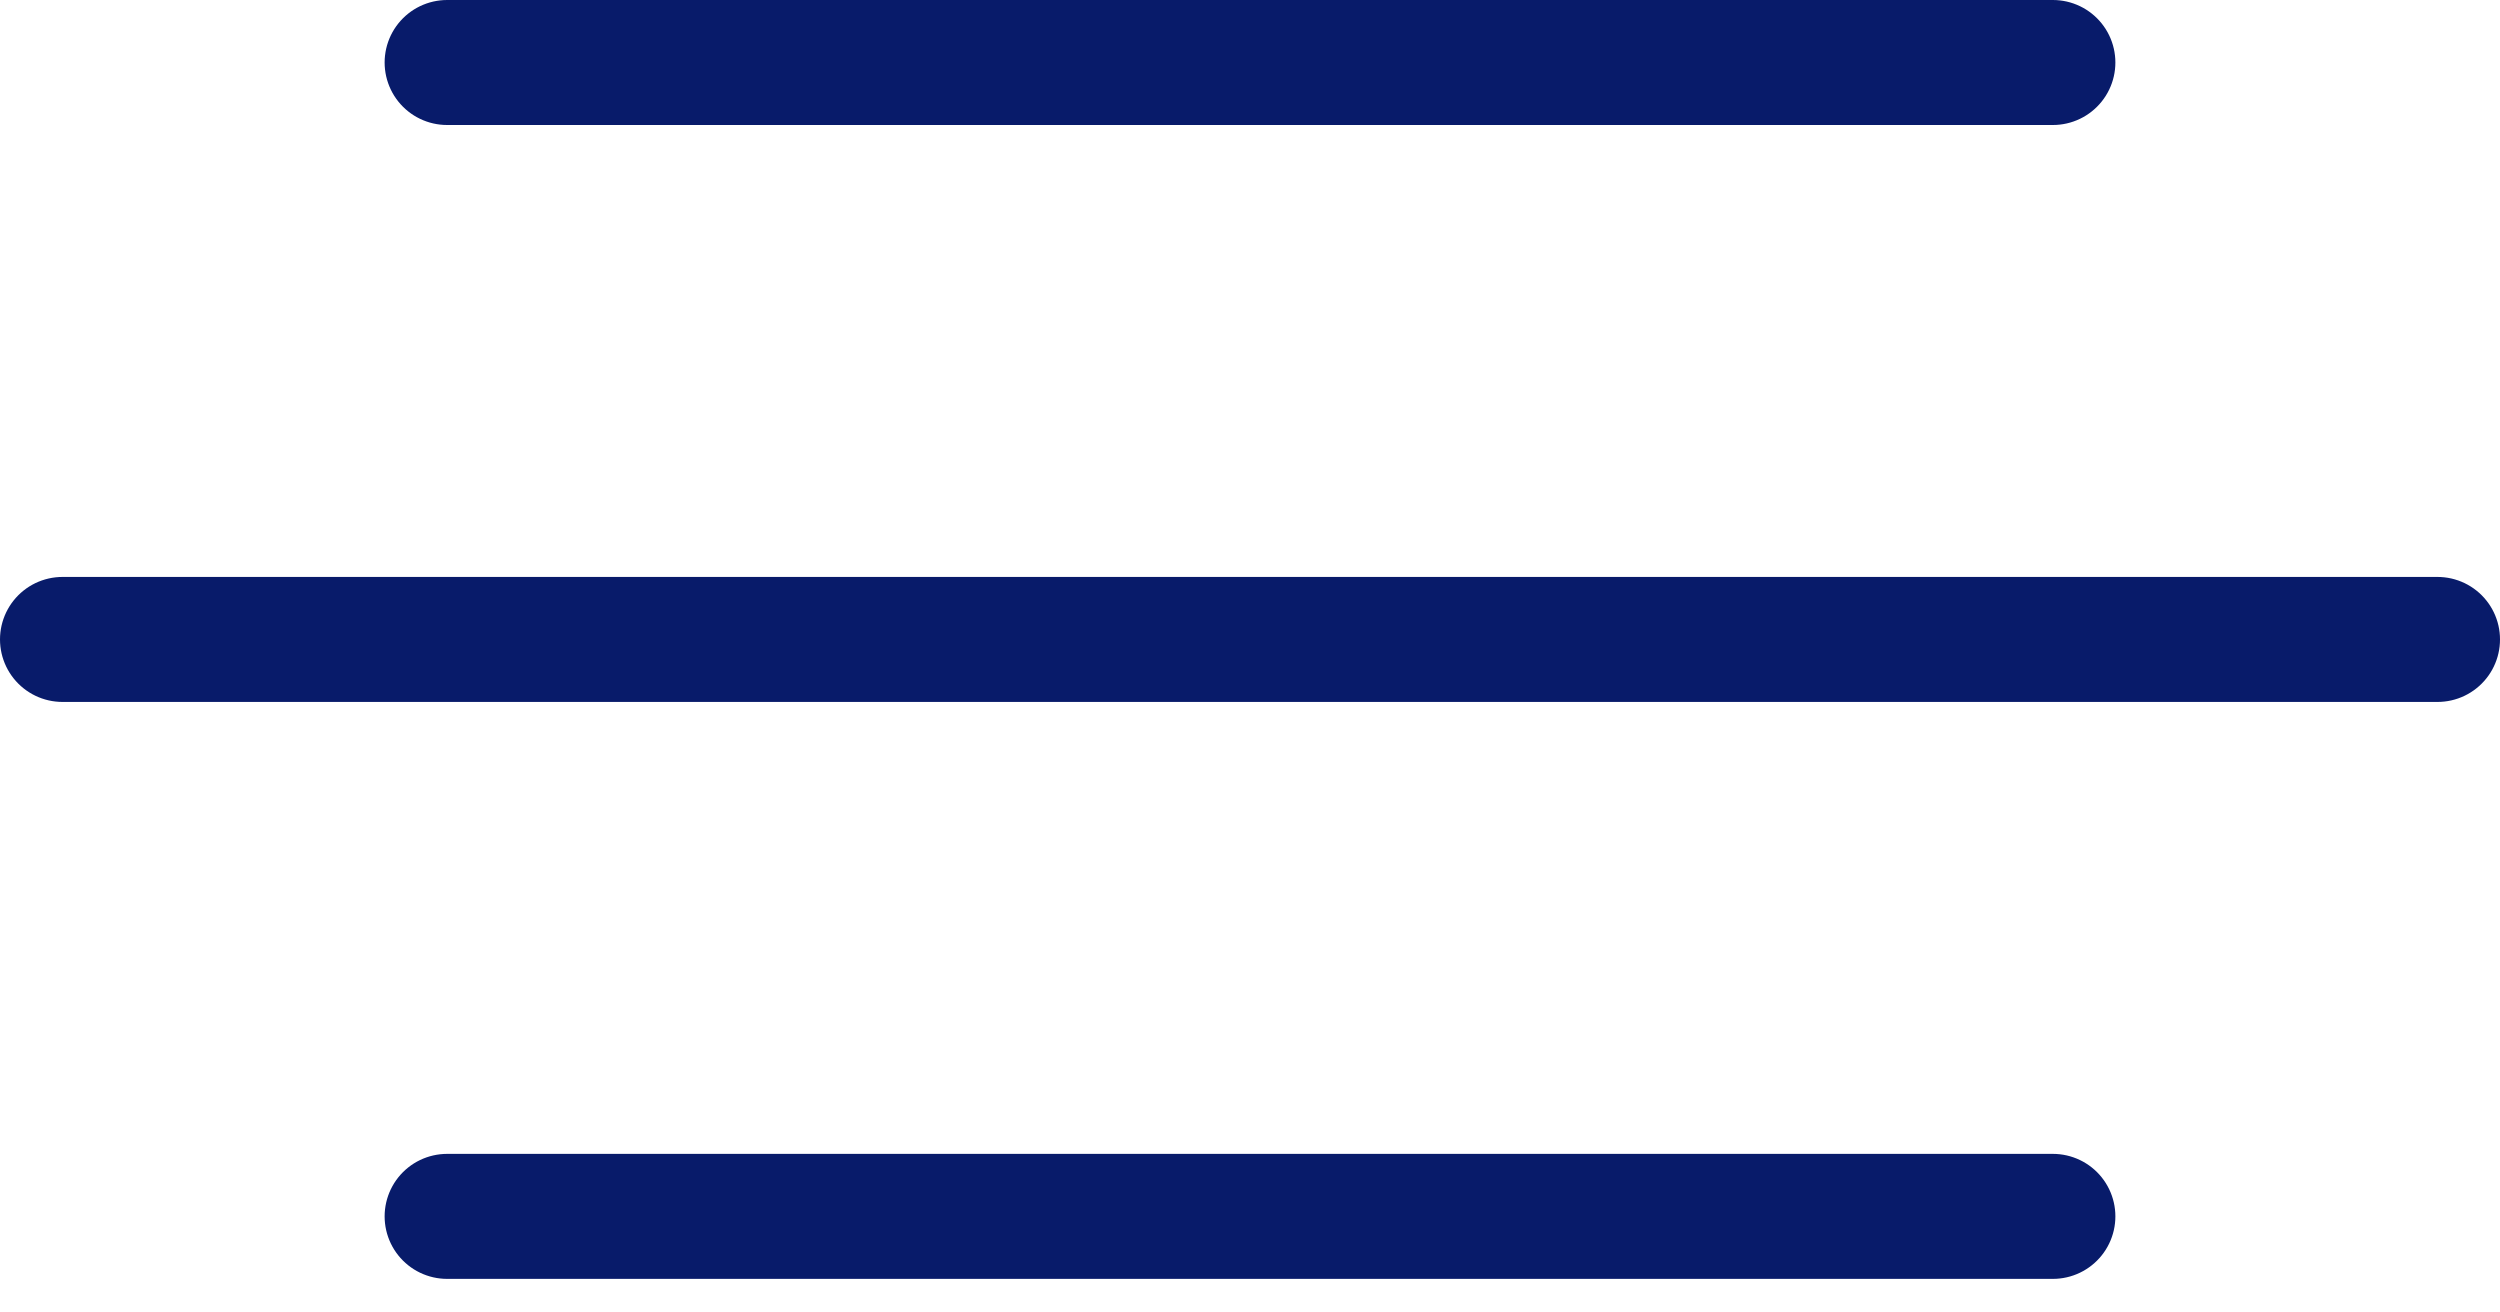 <svg width="40" height="21" viewBox="0 0 40 21" fill="none" xmlns="http://www.w3.org/2000/svg">
<line x1="7.154" y1="1" x2="32.846" y2="1" stroke="#081B6A" stroke-width="2" stroke-linecap="round"/>
<line x1="7.154" y1="19.462" x2="32.846" y2="19.462" stroke="#081B6A" stroke-width="2" stroke-linecap="round"/>
<line x1="1" y1="10.231" x2="39" y2="10.231" stroke="#081B6A" stroke-width="2" stroke-linecap="round"/>
</svg>
